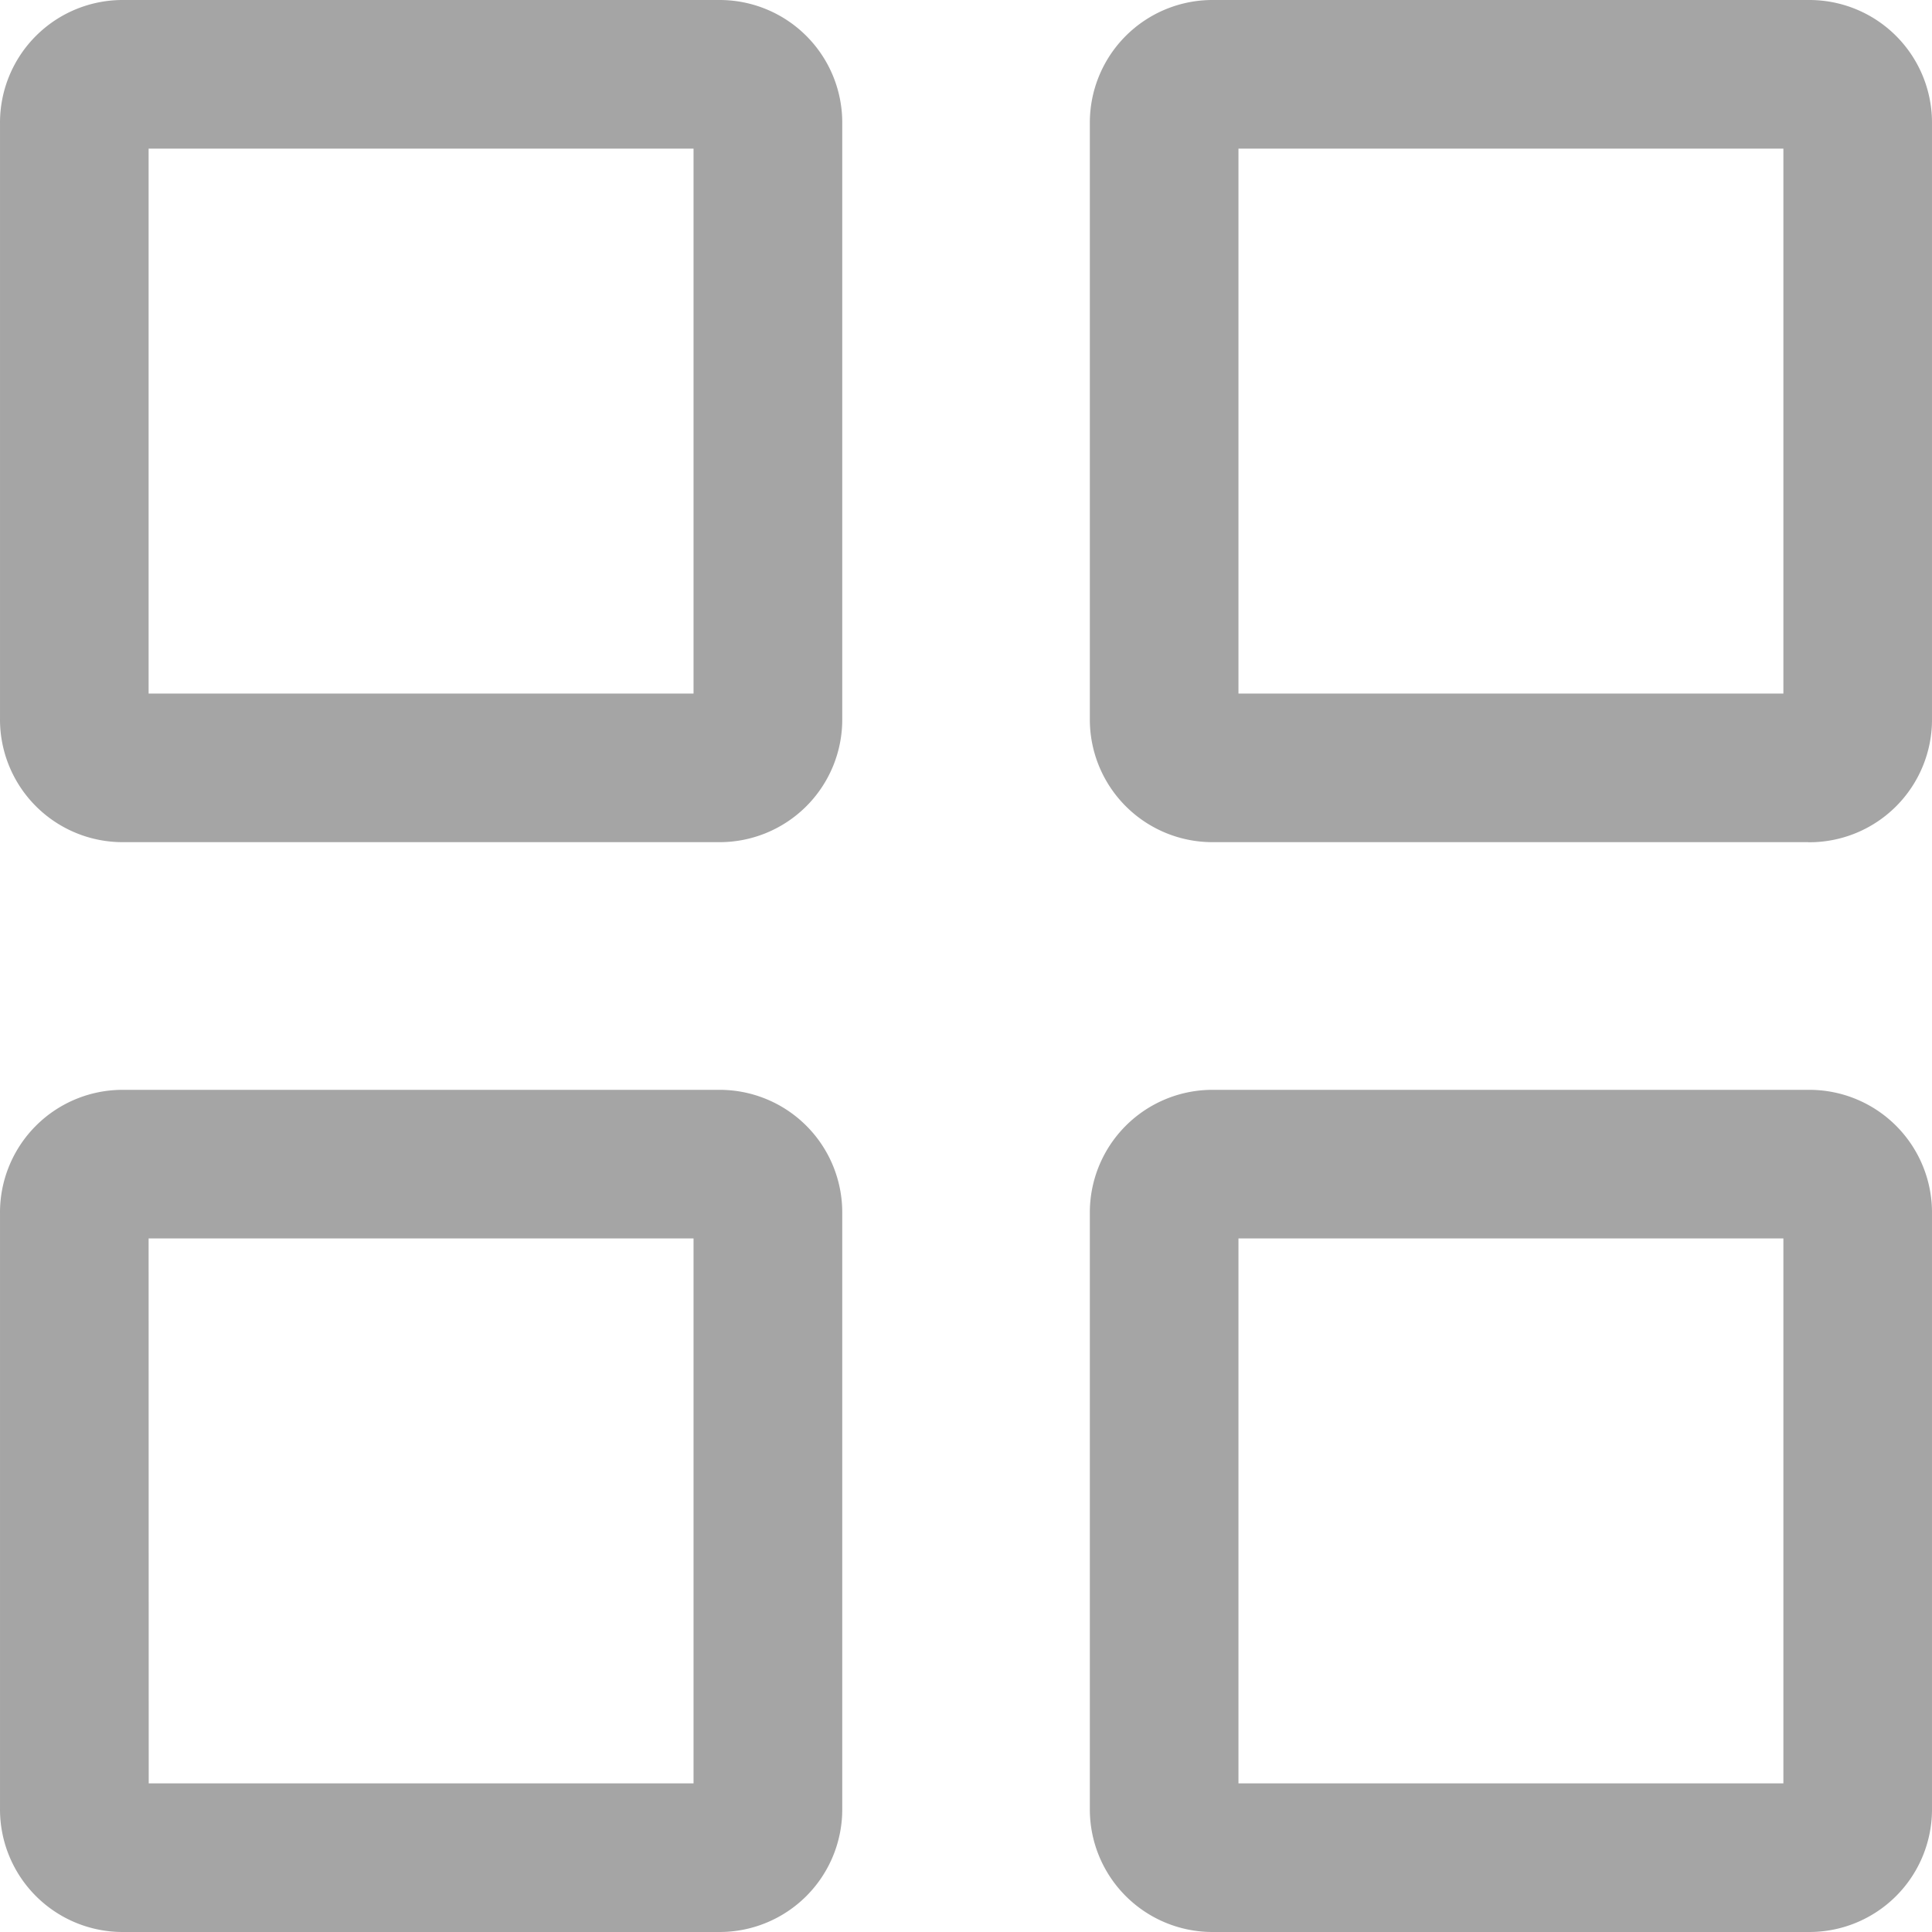 <?xml version="1.0" standalone="no"?><!DOCTYPE svg PUBLIC "-//W3C//DTD SVG 1.1//EN" "http://www.w3.org/Graphics/SVG/1.1/DTD/svg11.dtd"><svg t="1560910244579" class="icon" style="" viewBox="0 0 1024 1024" version="1.1" xmlns="http://www.w3.org/2000/svg" p-id="23308" xmlns:xlink="http://www.w3.org/1999/xlink" width="200" height="200"><defs><style type="text/css"></style></defs><path d="M380.77 446.36H65.644a65 65 0 0 1-65.64-65.59V65.644A65 65 0 0 1 65.643 0.004H380.77a65 65 0 0 1 65.64 65.64V380.77a65 65 0 0 1-65.64 65.59zM78.772 367.59H367.59V78.773H78.77z m301.998 656.407H65.644a65 65 0 0 1-65.64-65.64V643.28a65 65 0 0 1 65.64-65.64H380.77a65 65 0 0 1 65.64 65.64v315.075a65 65 0 0 1-65.64 65.64zM78.823 945.228h288.768V656.41H78.77z m879.584 78.769H643.281a65 65 0 0 1-65.64-65.64V643.28a65.012 65.012 0 0 1 65.64-65.64h315.075a65.012 65.012 0 0 1 65.64 65.64v315.075a65 65 0 0 1-65.64 65.64zM656.41 945.228h288.82V656.41h-288.82zM958.356 446.36H643.281a65 65 0 0 1-65.64-65.589V65.644A65 65 0 0 1 643.28 0.004h315.075a65 65 0 0 1 65.64 65.64V380.77a65 65 0 0 1-65.64 65.64zM656.41 367.591h288.82V78.77h-288.82z m0 0" fill="#A5A5A5" p-id="23309"></path></svg>
